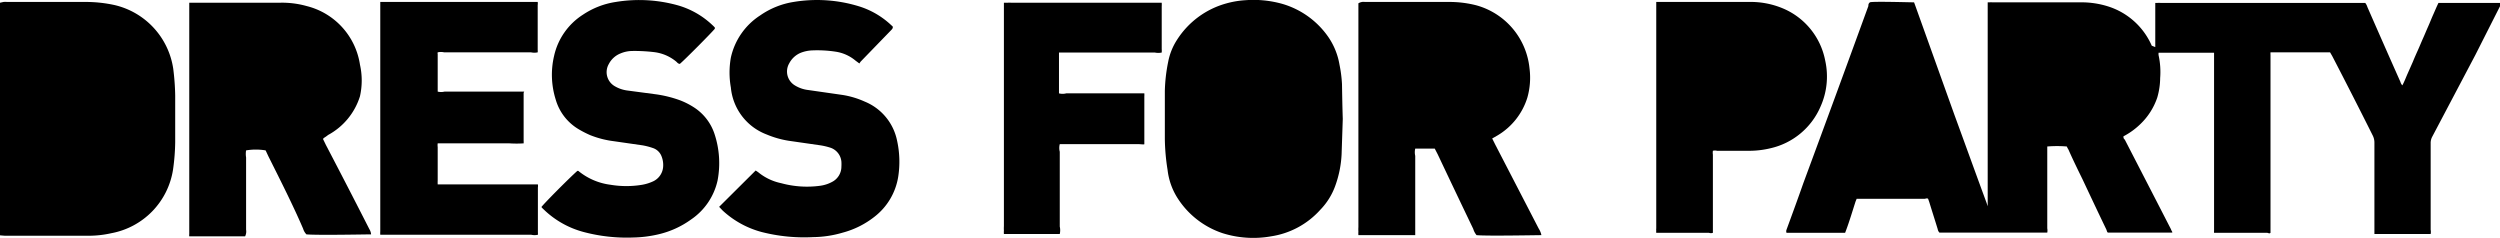 <svg id="Capa_1" data-name="Capa 1" xmlns="http://www.w3.org/2000/svg" viewBox="0 0 128 12.18"><title>logo</title><path d="M110.35,2.41c0-.09,0-.17,0-.26v-2l.11,0a.85.85,0,0,1,.16,0h10.48a.61.61,0,0,1,.11.21c.56,1.28,1.12,2.55,1.69,3.83a.41.41,0,0,0,.1.18c.11-.2.18-.4.27-.6l.27-.61c.08-.2.17-.4.26-.6s.17-.4.26-.6.17-.4.26-.6.17-.41.26-.61.17-.4.27-.6H128c0,.08,0,.12,0,.17l-1.26,2.49L124.53,7a.68.68,0,0,0-.08.34v4.42a.57.57,0,0,1,0,.22h-.14c-1.16,0-2.58,0-2.74,0,0,0,0-.06,0-.1V7.32a.8.8,0,0,0-.08-.37q-1-2-2.08-4.08l-.11-.19h-3.05a.83.83,0,0,0,0,.13v9.11c-.06.06-.12,0-.18,0h-2.53c-.06,0-.12,0-.18,0a.29.29,0,0,1,0-.09V2.7l-.15,0h-2.69a.51.51,0,0,0,0,.13A4,4,0,0,1,110.6,4a3.64,3.64,0,0,1-.15,1,3.38,3.38,0,0,1-.87,1.36,3.66,3.66,0,0,1-.75.56l-.11.06,0,0c0,.07,0,.11.07.17l1.65,3.2.72,1.4c0,.05.07.09.06.16l0,0h-3.28c-.06,0-.07-.11-.1-.17-.41-.85-.81-1.7-1.21-2.55-.25-.51-.49-1-.73-1.54a1.09,1.09,0,0,1-.08-.15,6.18,6.18,0,0,0-1,0l0,.1v4.09a.57.57,0,0,1,0,.22H99.3a.34.34,0,0,1-.09-.18c-.14-.46-.29-.92-.43-1.38l-.06-.17c-.06-.05-.13,0-.19,0H95.06l-.06.15c-.15.47-.31,1-.47,1.43l-.06.16h-3a.22.22,0,0,1,0-.16c.29-.79.58-1.58.86-2.38Q94,4.87,95.66.31c0-.06,0-.13.08-.19s2.06,0,2.26,0l.07.19q1,2.79,2,5.58c.55,1.5,1.09,3,1.64,4.49l.06.18s0,0,0,0V.12l.11,0a.48.48,0,0,1,.12,0h4.51a4.5,4.5,0,0,1,1.46.22,3.63,3.63,0,0,1,2.2,2S110.27,2.38,110.35,2.41Z" transform="translate(0 0)"/><path d="M84.78.1h4.75a4.26,4.26,0,0,1,1.73.32A3.64,3.64,0,0,1,93.45,3.1a3.76,3.76,0,0,1-.24,2.36,3.67,3.67,0,0,1-2.56,2.13,4.62,4.62,0,0,1-1.17.13H87.91a.39.39,0,0,0-.21,0,.66.66,0,0,0,0,.2v4a.29.29,0,0,1-.2,0H84.8a.36.36,0,0,1,0-.1.57.57,0,0,1,0-.13V.1Z" transform="translate(0 0)"/><path d="M0,12.05V.14L.18.1A1.2,1.2,0,0,1,.37.1h4a6.89,6.89,0,0,1,1.5.16,3.94,3.94,0,0,1,3,3.26,12.44,12.44,0,0,1,.1,1.37c0,.8,0,1.59,0,2.39a10.86,10.86,0,0,1-.11,1.4A3.92,3.92,0,0,1,5.7,11.94a5.27,5.27,0,0,1-1.12.13H.25Z" transform="translate(0 0)"/><path d="M68.75,6.09,68.69,7.9a5.48,5.48,0,0,1-.32,1.6,3.41,3.41,0,0,1-.77,1.24,4.23,4.23,0,0,1-2.52,1.36,5.21,5.21,0,0,1-2.48-.16,4.37,4.37,0,0,1-2.33-1.83,3.4,3.4,0,0,1-.49-1.41,10.67,10.67,0,0,1-.14-1.59c0-.82,0-1.63,0-2.45a8.3,8.3,0,0,1,.17-1.49,3.15,3.15,0,0,1,.44-1.11A4.37,4.37,0,0,1,62.77.18a4.7,4.7,0,0,1,1-.17A5.45,5.45,0,0,1,65.66.2,4.34,4.34,0,0,1,68,1.88a3.53,3.53,0,0,1,.58,1.42,6.71,6.71,0,0,1,.13,1C68.72,4.89,68.73,5.49,68.75,6.09Z" transform="translate(0 0)"/><path d="M76.4,7.09l.16.32,2.22,4.29a1,1,0,0,1,.14.34c-.26,0-2.79.05-3.32,0a.9.9,0,0,1-.17-.32c-.61-1.27-1.22-2.55-1.82-3.82l-.15-.29c-.32,0-.64,0-1,0a.81.81,0,0,0,0,.37v3.7c0,.12,0,.23,0,.36l-.19,0H69.75l-.2,0a1.37,1.37,0,0,1,0-.19,1.55,1.55,0,0,1,0-.22V.17A.49.49,0,0,1,69.88.1h4.36a5.53,5.53,0,0,1,1.34.17,3.73,3.73,0,0,1,2.73,3.22A3.74,3.74,0,0,1,78.2,5a3.43,3.43,0,0,1-1.52,1.93Z" transform="translate(0 0)"/><path d="M16.54,7.12l.14.29q1.13,2.16,2.23,4.32A.61.61,0,0,1,19,12c-.26,0-2.73.05-3.31,0a.7.7,0,0,1-.17-.29C15,10.5,14.35,9.22,13.74,8l-.14-.3a3,3,0,0,0-1,0,1.08,1.08,0,0,0,0,.36v3.7a.56.56,0,0,1-.05.34c-.35,0-2.61,0-2.86,0a.36.36,0,0,1,0-.11V.14l.19,0h4.43a4.65,4.65,0,0,1,1.39.17,3.65,3.65,0,0,1,2.73,3,3.69,3.69,0,0,1,0,1.62A3.4,3.4,0,0,1,16.8,6.91a1.88,1.88,0,0,1-.23.16S16.56,7.09,16.54,7.12Z" transform="translate(0 0)"/><path d="M26.81,4.75V7.2a1.21,1.21,0,0,1,0,.14,5.77,5.77,0,0,1-.72,0H22.41a.72.72,0,0,0,0,.19V9.24a2,2,0,0,0,0,.2c.29,0,.57,0,.85,0h3.43c.28,0,.56,0,.85,0a.5.5,0,0,1,0,.16c0,.76,0,1.53,0,2.29a.69.69,0,0,1,0,.13.79.79,0,0,1-.34,0H19.47a1.28,1.28,0,0,1,0-.17c0-.66,0-11.5,0-11.75l.17,0h7.89a.5.5,0,0,1,0,.16c0,.76,0,1.52,0,2.29a.69.69,0,0,1,0,.13.79.79,0,0,1-.34,0H22.74a.73.73,0,0,0-.33,0,.18.18,0,0,0,0,.09V4.5c0,.06,0,.13,0,.19a.72.72,0,0,0,.35,0h4.08Z" transform="translate(0 0)"/><path d="M29.56,8.75h.05a3.23,3.23,0,0,0,1.65.71,4.9,4.9,0,0,0,1.62,0,2.23,2.23,0,0,0,.57-.18.89.89,0,0,0,.5-.71A1.2,1.2,0,0,0,33.87,8a.71.71,0,0,0-.44-.42,3.29,3.29,0,0,0-.54-.14l-1.46-.21a4.89,4.89,0,0,1-1.21-.31,5.2,5.2,0,0,1-.62-.32,2.6,2.6,0,0,1-1.15-1.51,4.22,4.22,0,0,1-.08-2.23A3.37,3.37,0,0,1,29.85.75,4.12,4.12,0,0,1,31.53.1a7.36,7.36,0,0,1,3.2.18,4.28,4.28,0,0,1,1.74,1,1.59,1.59,0,0,1,.13.13s0,0,0,.06c-.15.19-1.51,1.56-1.79,1.8-.08,0-.13-.06-.18-.11a2.17,2.17,0,0,0-1.13-.49,8.56,8.56,0,0,0-1.13-.06,1.59,1.59,0,0,0-.61.13,1.15,1.15,0,0,0-.59.54.83.83,0,0,0,.3,1.13,1.7,1.7,0,0,0,.62.22l1.43.19a6,6,0,0,1,1.31.32,3.83,3.83,0,0,1,.75.39,2.58,2.58,0,0,1,1,1.32,4.74,4.74,0,0,1,.16,2.39,3.27,3.27,0,0,1-1.36,2A4.63,4.63,0,0,1,33.7,12a6.13,6.13,0,0,1-1.27.16,8.6,8.6,0,0,1-2.58-.29,4.66,4.66,0,0,1-1.91-1.05l-.16-.15-.06-.07C27.86,10.41,29.14,9.12,29.56,8.75Z" transform="translate(0 0)"/><path d="M36.82,10.59l1.87-1.86.12.08A2.73,2.73,0,0,0,40,9.38a5,5,0,0,0,2,.13,1.77,1.77,0,0,0,.59-.19.88.88,0,0,0,.49-.79,2.09,2.09,0,0,0,0-.25.83.83,0,0,0-.54-.71A3.3,3.3,0,0,0,42,7.44l-1.46-.21a4.91,4.91,0,0,1-1.3-.35,2.85,2.85,0,0,1-1.82-2.4,4.37,4.37,0,0,1,0-1.53A3.45,3.45,0,0,1,38.92.79,4.12,4.12,0,0,1,40.63.1,7.3,7.3,0,0,1,44,.33a4.23,4.23,0,0,1,1.59.92l.12.11,0,.07a.38.38,0,0,1-.08.11L44.06,3.16,44,3.25l-.19-.14a2.06,2.06,0,0,0-1-.46,6.25,6.25,0,0,0-1.22-.07,1.8,1.8,0,0,0-.61.13,1.17,1.17,0,0,0-.57.53.83.83,0,0,0,.3,1.14,1.67,1.67,0,0,0,.68.23l1.74.25a4.42,4.42,0,0,1,1.14.34,2.75,2.75,0,0,1,1.66,2,5,5,0,0,1,.06,1.84,3.23,3.23,0,0,1-1.22,2.06,4.49,4.49,0,0,1-1.62.81,5.53,5.53,0,0,1-1.51.23A8.8,8.8,0,0,1,39,11.88a4.73,4.73,0,0,1-2-1.1Z" transform="translate(0 0)"/><path d="M54.22,2.72c0,.72,0,1.39,0,2.06a.72.72,0,0,0,.37,0h4a1.1,1.1,0,0,1,0,.16V7.29s0,.06,0,.09-.2,0-.3,0c-.84,0-1.68,0-2.52,0H54.56l-.3,0a.77.77,0,0,0,0,.39v3.83a.84.84,0,0,1,0,.38l-.18,0c-1,0-2.39,0-2.68,0a1.1,1.1,0,0,1,0-.18,1.61,1.61,0,0,1,0-.22V.14l.19,0a1.08,1.08,0,0,1,.18,0h7.71a1.48,1.48,0,0,1,0,.19V2.5a1.37,1.37,0,0,1,0,.19.83.83,0,0,1-.35,0H54.22Z" transform="translate(0 0)"/></svg>